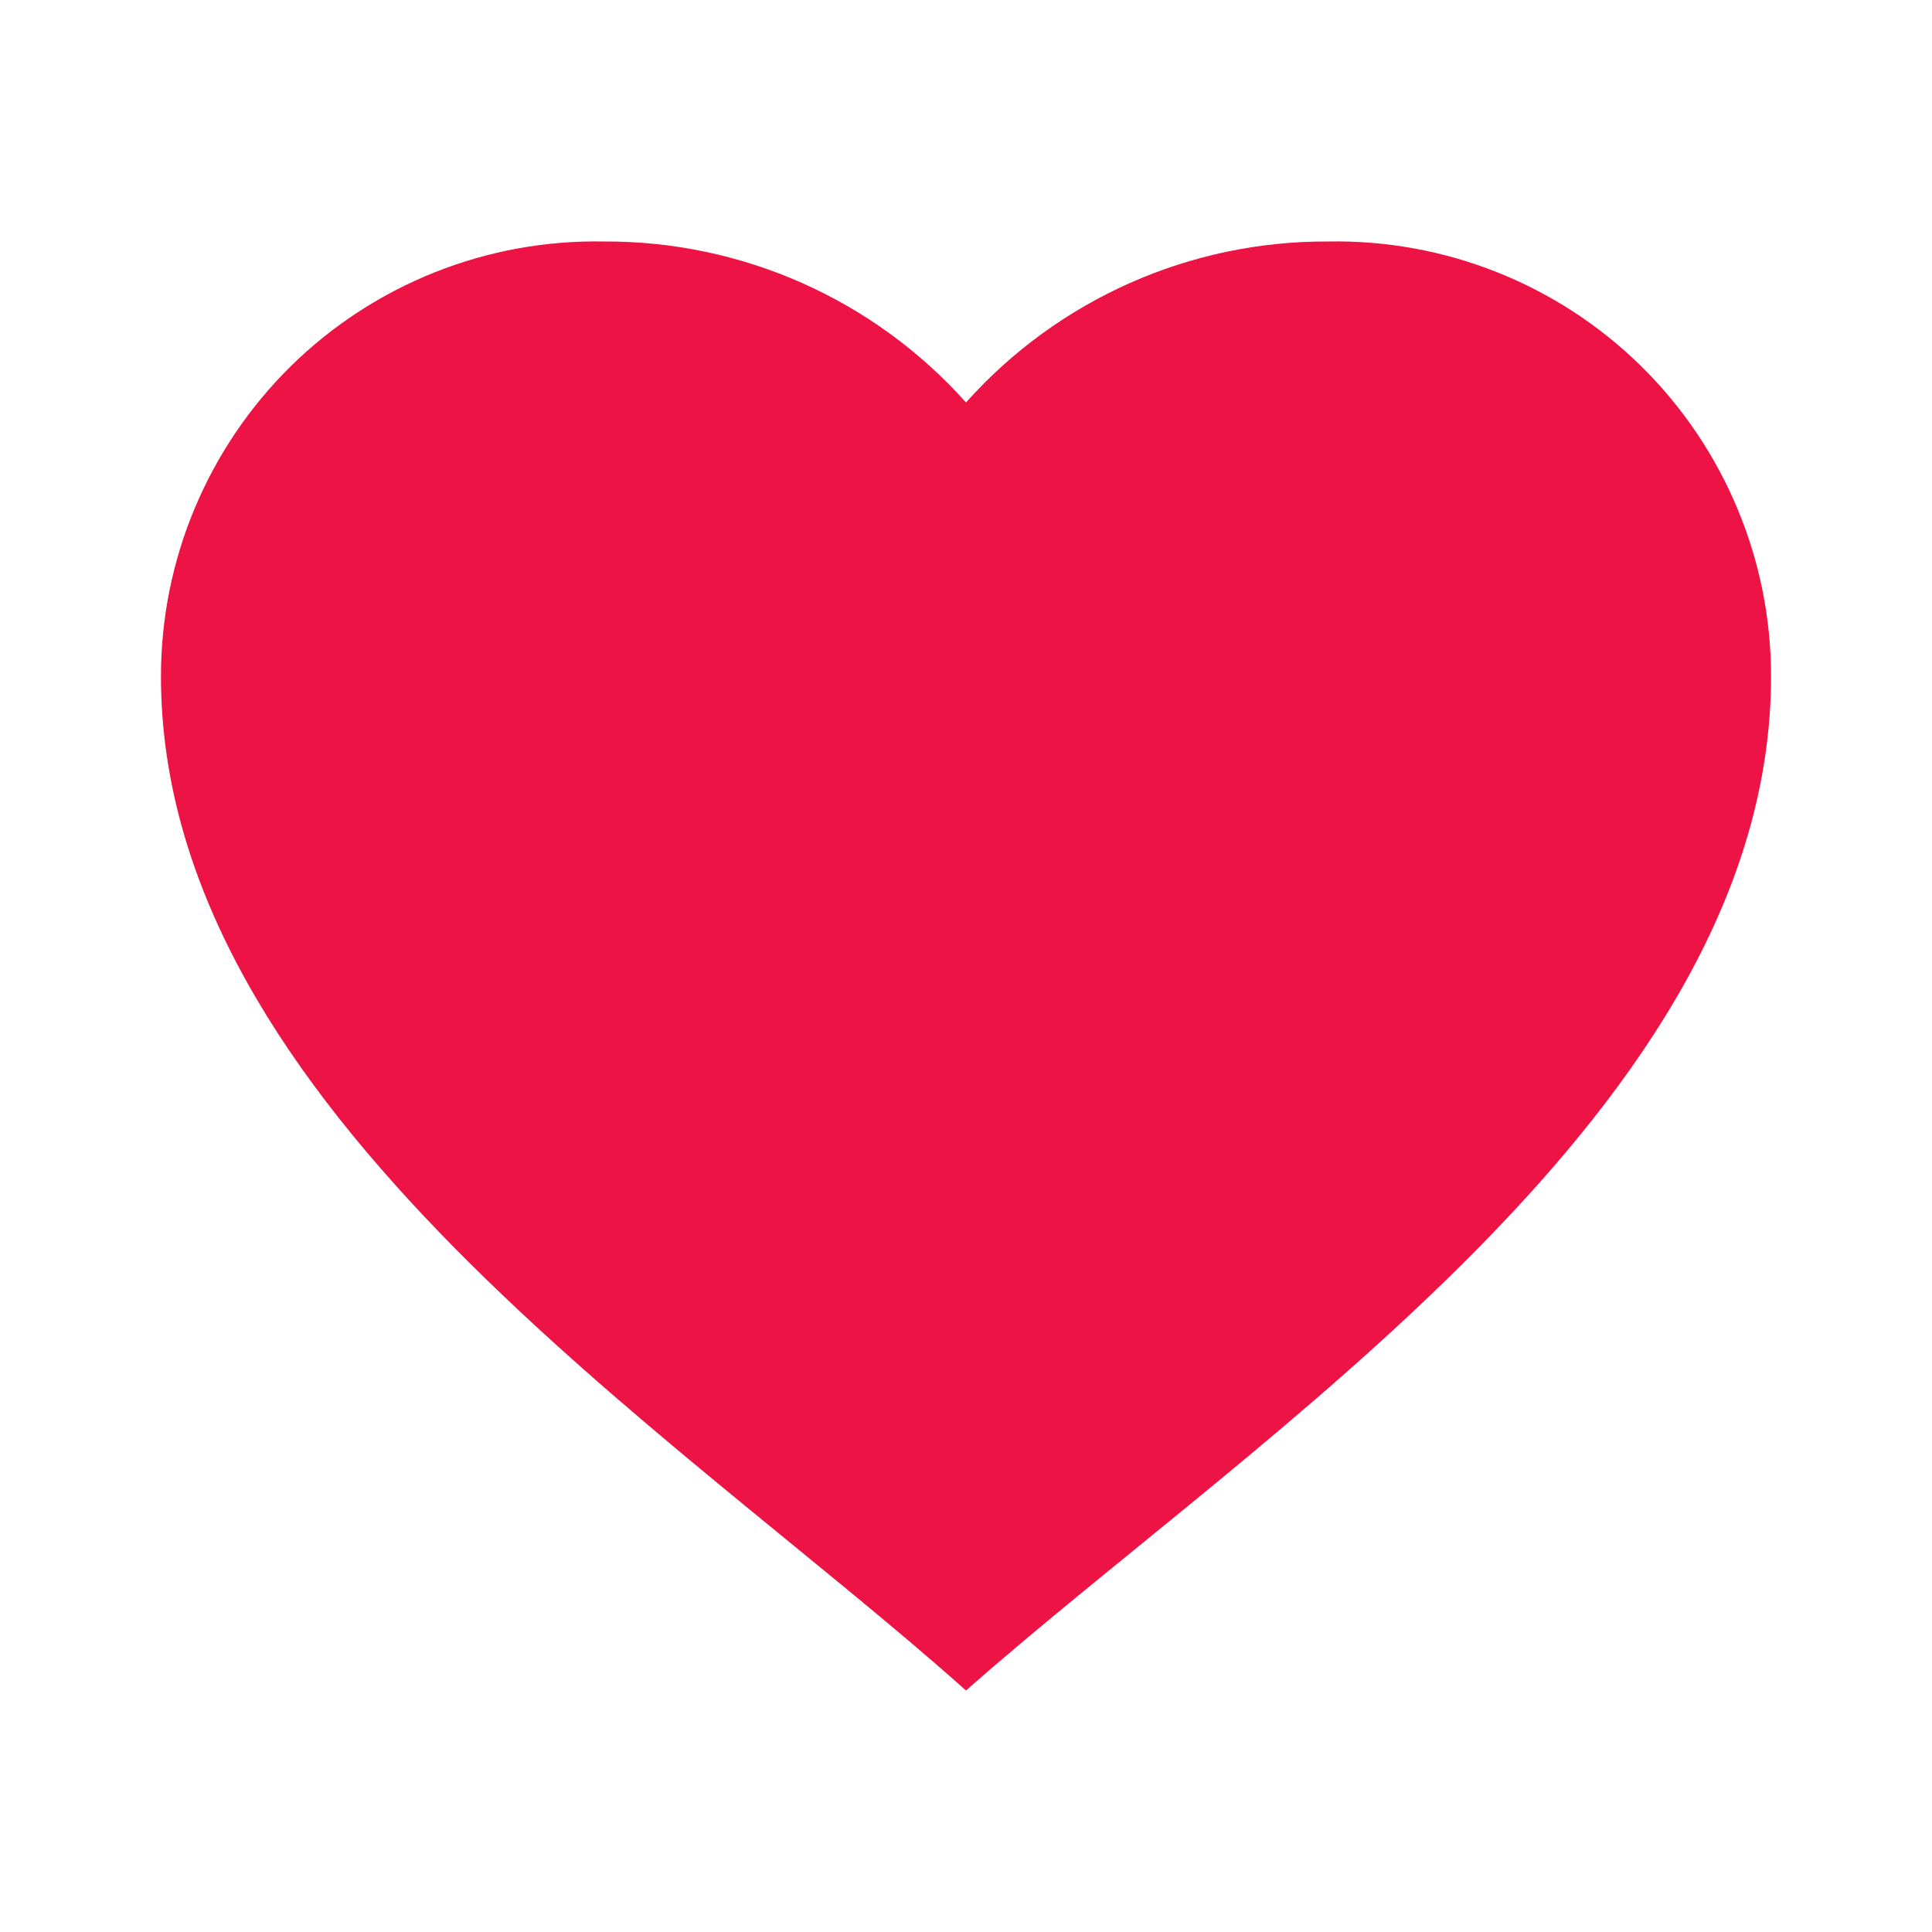 <svg width="16" height="16" viewBox="0 0 16 16" fill="none" xmlns="http://www.w3.org/2000/svg">
<mask id="path-1-inside-1_4628:63880" fill="white">
<path d="M1.333 5.6C1.333 4.633 1.722 3.708 2.411 3.03C3.101 2.353 4.034 1.982 5 2C6.145 1.994 7.237 2.479 8 3.333C8.763 2.479 9.855 1.994 11 2C11.966 1.982 12.899 2.353 13.589 3.03C14.278 3.708 14.667 4.633 14.667 5.6C14.667 9.171 10.414 11.867 8 14C5.591 11.849 1.333 9.173 1.333 5.6Z"/>
</mask>
<path d="M1.333 5.6C1.333 4.633 1.722 3.708 2.411 3.03C3.101 2.353 4.034 1.982 5 2C6.145 1.994 7.237 2.479 8 3.333C8.763 2.479 9.855 1.994 11 2C11.966 1.982 12.899 2.353 13.589 3.03C14.278 3.708 14.667 4.633 14.667 5.6C14.667 9.171 10.414 11.867 8 14C5.591 11.849 1.333 9.173 1.333 5.6Z" fill="#ED1344"/>
<!-- <path d="M1.33337 5.59989H2.83337L2.83337 5.59963L1.33337 5.59989ZM5.00004 1.99989L4.97226 3.49963L4.99013 3.49996L5.00801 3.49986L5.00004 1.99989ZM8.00004 3.33322L6.88132 4.33245L8.00004 5.58496L9.11876 4.33245L8.00004 3.33322ZM11 1.99989L10.9921 3.49986L11.0099 3.49996L11.0278 3.49963L11 1.99989ZM13.5888 3.03044L14.6397 1.96009V1.96009L13.5888 3.03044ZM14.6667 5.59989L13.1667 5.59963V5.59989H14.6667ZM8.00004 13.9999L7.00083 15.1186L7.99475 16.0064L8.99335 15.1239L8.00004 13.9999ZM2.83337 5.59963C2.83328 5.03587 3.05986 4.49575 3.46213 4.10078L1.36036 1.96009C0.383404 2.91929 -0.166861 4.23102 -0.166626 5.60014L2.83337 5.59963ZM3.46213 4.10078C3.86441 3.70582 4.4086 3.48919 4.97226 3.49963L5.02782 0.500143C3.65893 0.474789 2.33733 1.00089 1.36036 1.96009L3.46213 4.10078ZM5.00801 3.49986C5.72291 3.49607 6.40507 3.79925 6.88132 4.33245L9.11877 2.33399C8.06966 1.15942 6.56693 0.491543 4.99207 0.499907L5.00801 3.49986ZM9.11876 4.33245C9.59501 3.79925 10.2772 3.49607 10.9921 3.49986L11.008 0.499907C9.43315 0.491543 7.93043 1.15942 6.88132 2.33399L9.11876 4.33245ZM11.0278 3.49963C11.5915 3.48919 12.1357 3.70582 12.5379 4.10078L14.6397 1.96009C13.6628 1.00089 12.3412 0.474789 10.9723 0.500143L11.0278 3.49963ZM12.5379 4.10078C12.9402 4.49575 13.1668 5.03587 13.1667 5.59963L16.1667 5.60014C16.1669 4.23101 15.6167 2.91929 14.6397 1.96009L12.5379 4.10078ZM13.1667 5.59989C13.1667 6.77541 12.4605 7.97488 11.1695 9.28677C10.5434 9.92303 9.83429 10.5317 9.10595 11.1321C8.40233 11.7122 7.63567 12.3201 7.00674 12.8759L8.99335 15.1239C9.57141 14.613 10.2416 14.0839 11.0143 13.4469C11.7623 12.8303 12.569 12.1417 13.3078 11.391C14.7466 9.92889 16.1667 7.99503 16.1667 5.59989H13.1667ZM8.99926 12.8811C8.36809 12.3174 7.60294 11.7082 6.89717 11.1255C6.16775 10.5234 5.45823 9.91528 4.83136 9.27976C3.53921 7.9698 2.83337 6.77524 2.83337 5.59989H-0.166626C-0.166626 7.99786 1.25653 9.92764 2.69556 11.3865C3.43427 12.1354 4.24087 12.8229 4.98727 13.439C5.7573 14.0747 6.42766 14.6067 7.00083 15.1186L8.99926 12.8811Z" fill="#ED1344" mask="url(#path-1-inside-1_4628:63880)"/> -->
</svg>
